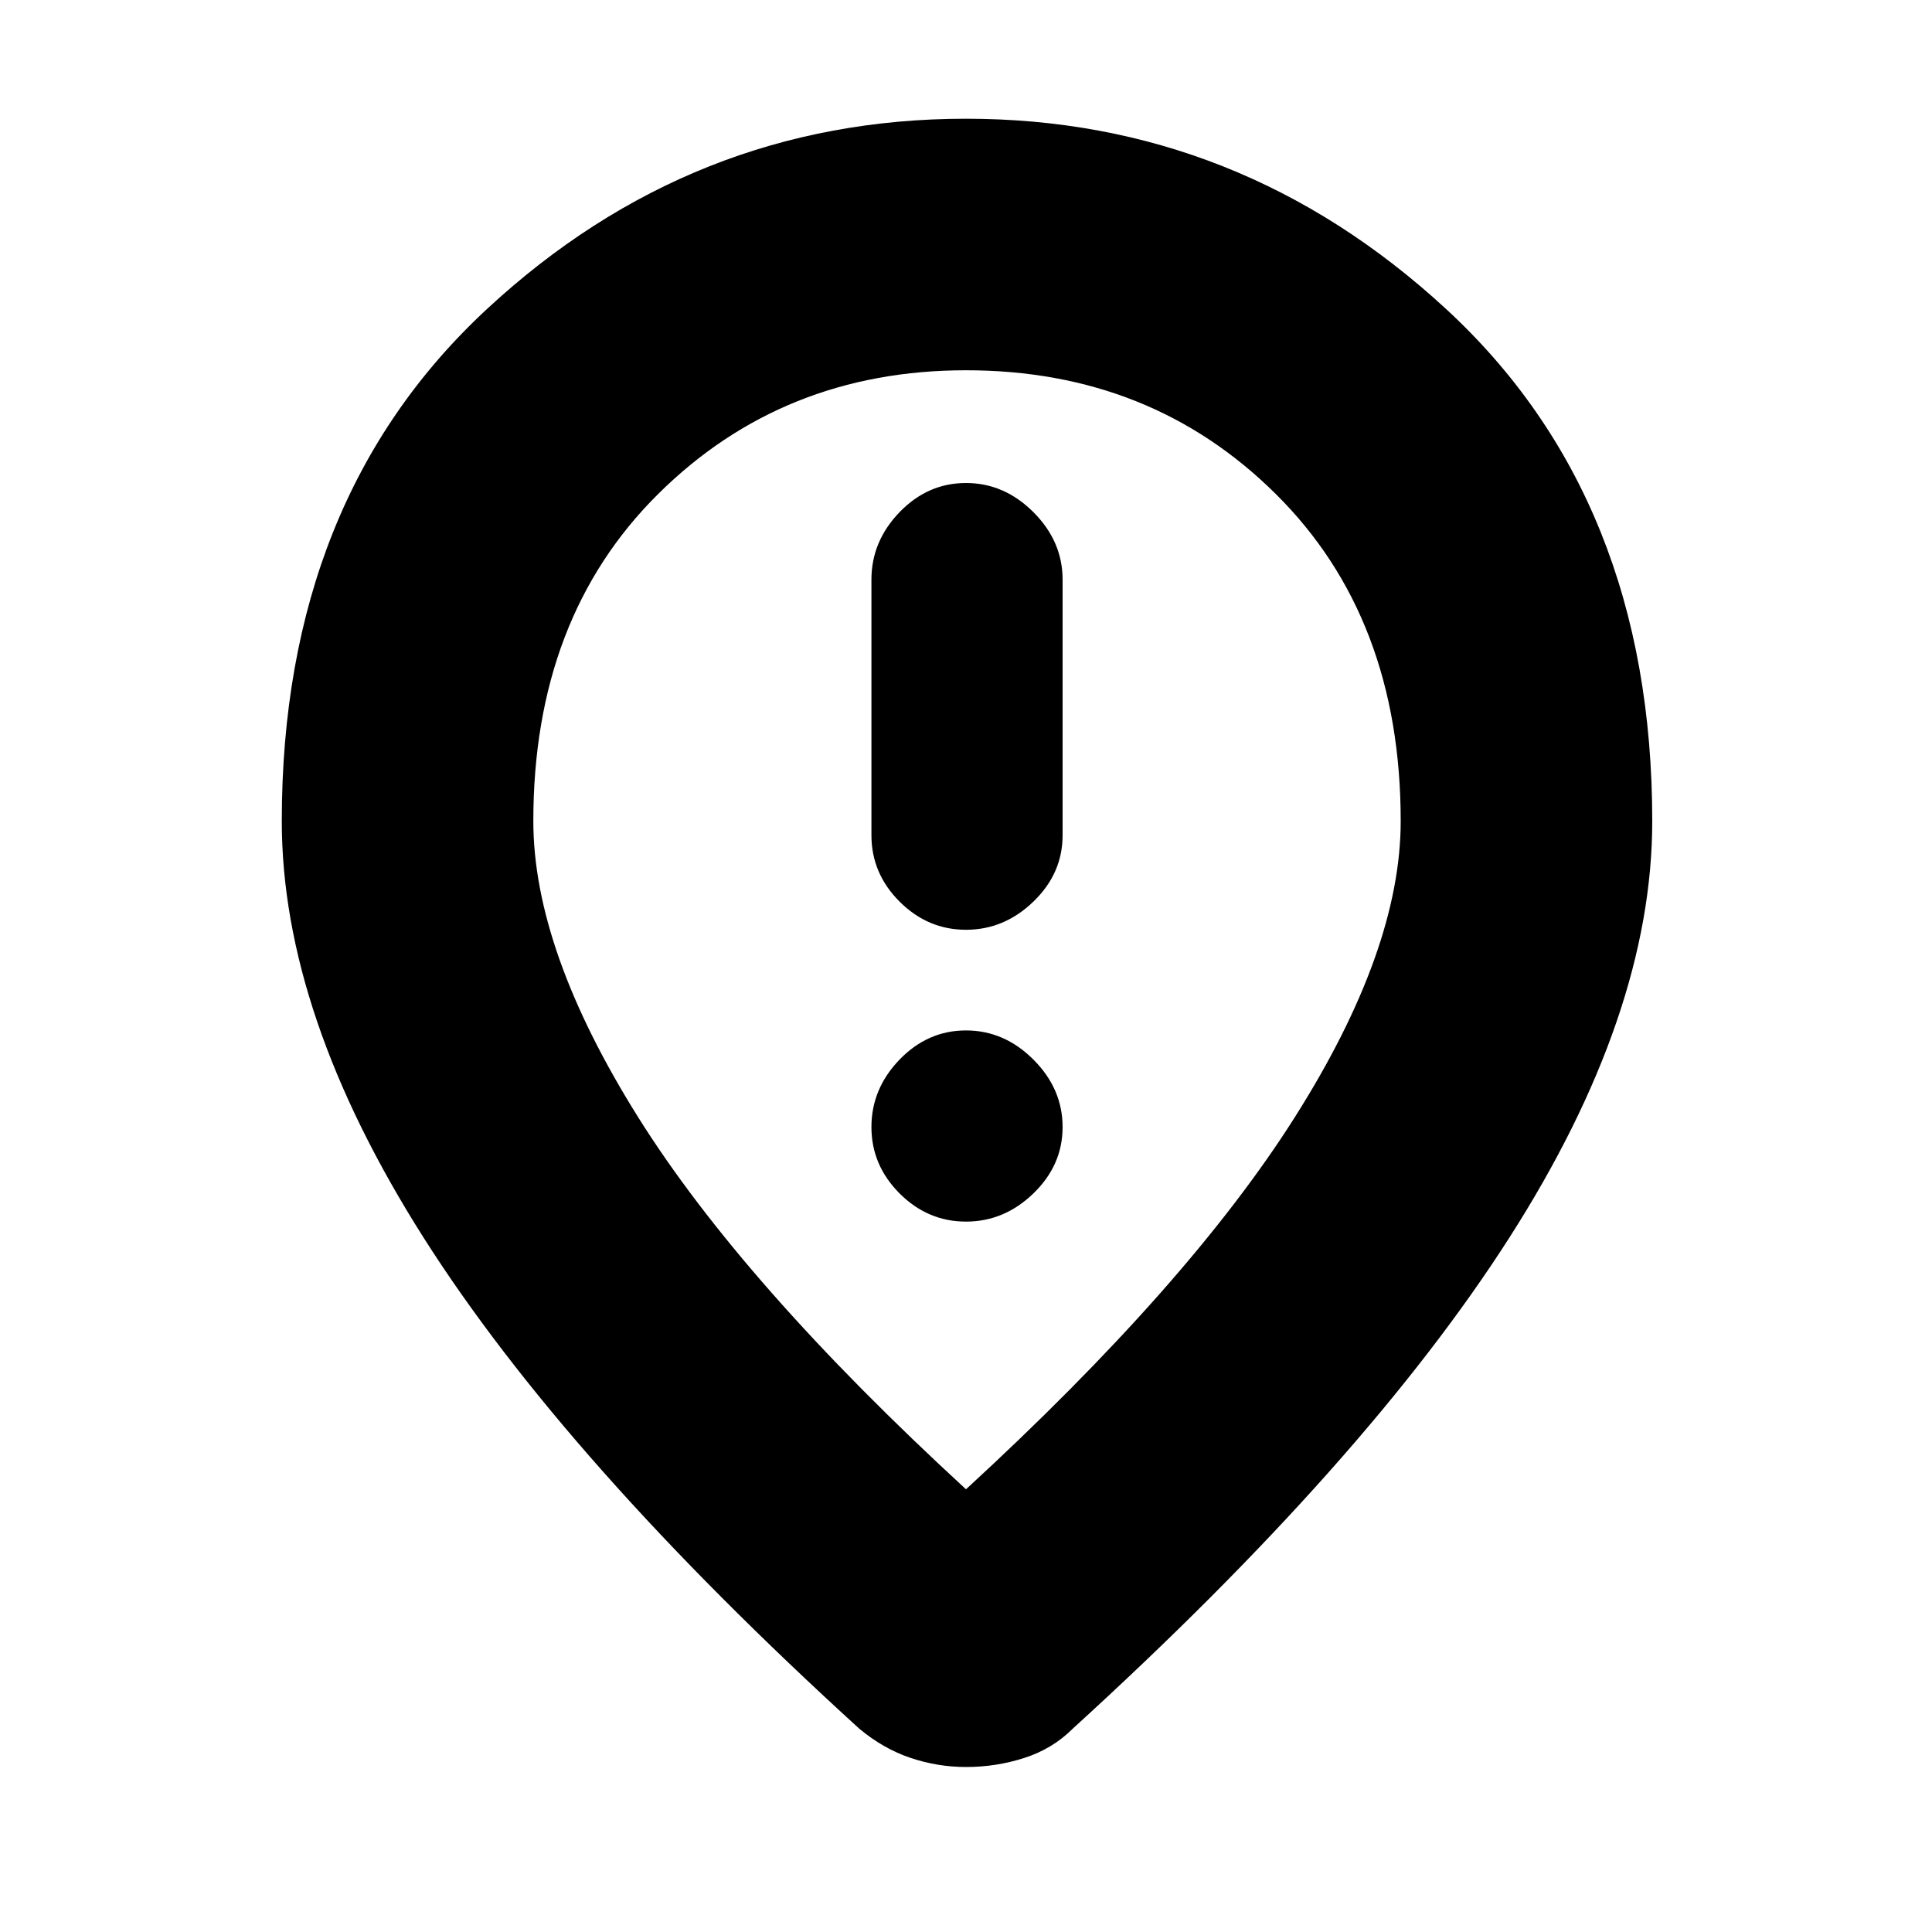 <svg xmlns="http://www.w3.org/2000/svg" height="20" width="20"><path d="M10 9.625Q10.396 9.625 10.698 9.333Q11 9.042 11 8.646V6Q11 5.604 10.698 5.302Q10.396 5 10 5Q9.604 5 9.312 5.302Q9.021 5.604 9.021 6V8.646Q9.021 9.042 9.312 9.333Q9.604 9.625 10 9.625ZM10 12.646Q10.396 12.646 10.698 12.354Q11 12.062 11 11.667Q11 11.271 10.698 10.969Q10.396 10.667 10 10.667Q9.604 10.667 9.312 10.969Q9.021 11.271 9.021 11.667Q9.021 12.062 9.312 12.354Q9.604 12.646 10 12.646ZM10 15.417Q12.312 13.292 13.406 11.562Q14.5 9.833 14.5 8.5Q14.5 6.396 13.208 5.115Q11.917 3.833 10 3.833Q8.104 3.833 6.812 5.115Q5.521 6.396 5.521 8.5Q5.521 9.833 6.604 11.562Q7.688 13.292 10 15.417ZM10 18.292Q9.708 18.292 9.427 18.198Q9.146 18.104 8.896 17.896Q5.854 15.125 4.385 12.812Q2.917 10.5 2.917 8.5Q2.917 5.167 5.042 3.198Q7.167 1.229 10 1.229Q12.833 1.229 14.969 3.198Q17.104 5.167 17.104 8.5Q17.104 10.5 15.625 12.812Q14.146 15.125 11.104 17.896Q10.896 18.104 10.604 18.198Q10.312 18.292 10 18.292ZM10 8.5Q10 8.5 10 8.5Q10 8.5 10 8.5Q10 8.5 10 8.5Q10 8.5 10 8.5Q10 8.5 10 8.5Q10 8.5 10 8.5Q10 8.5 10 8.5Q10 8.5 10 8.5Z"/></svg>